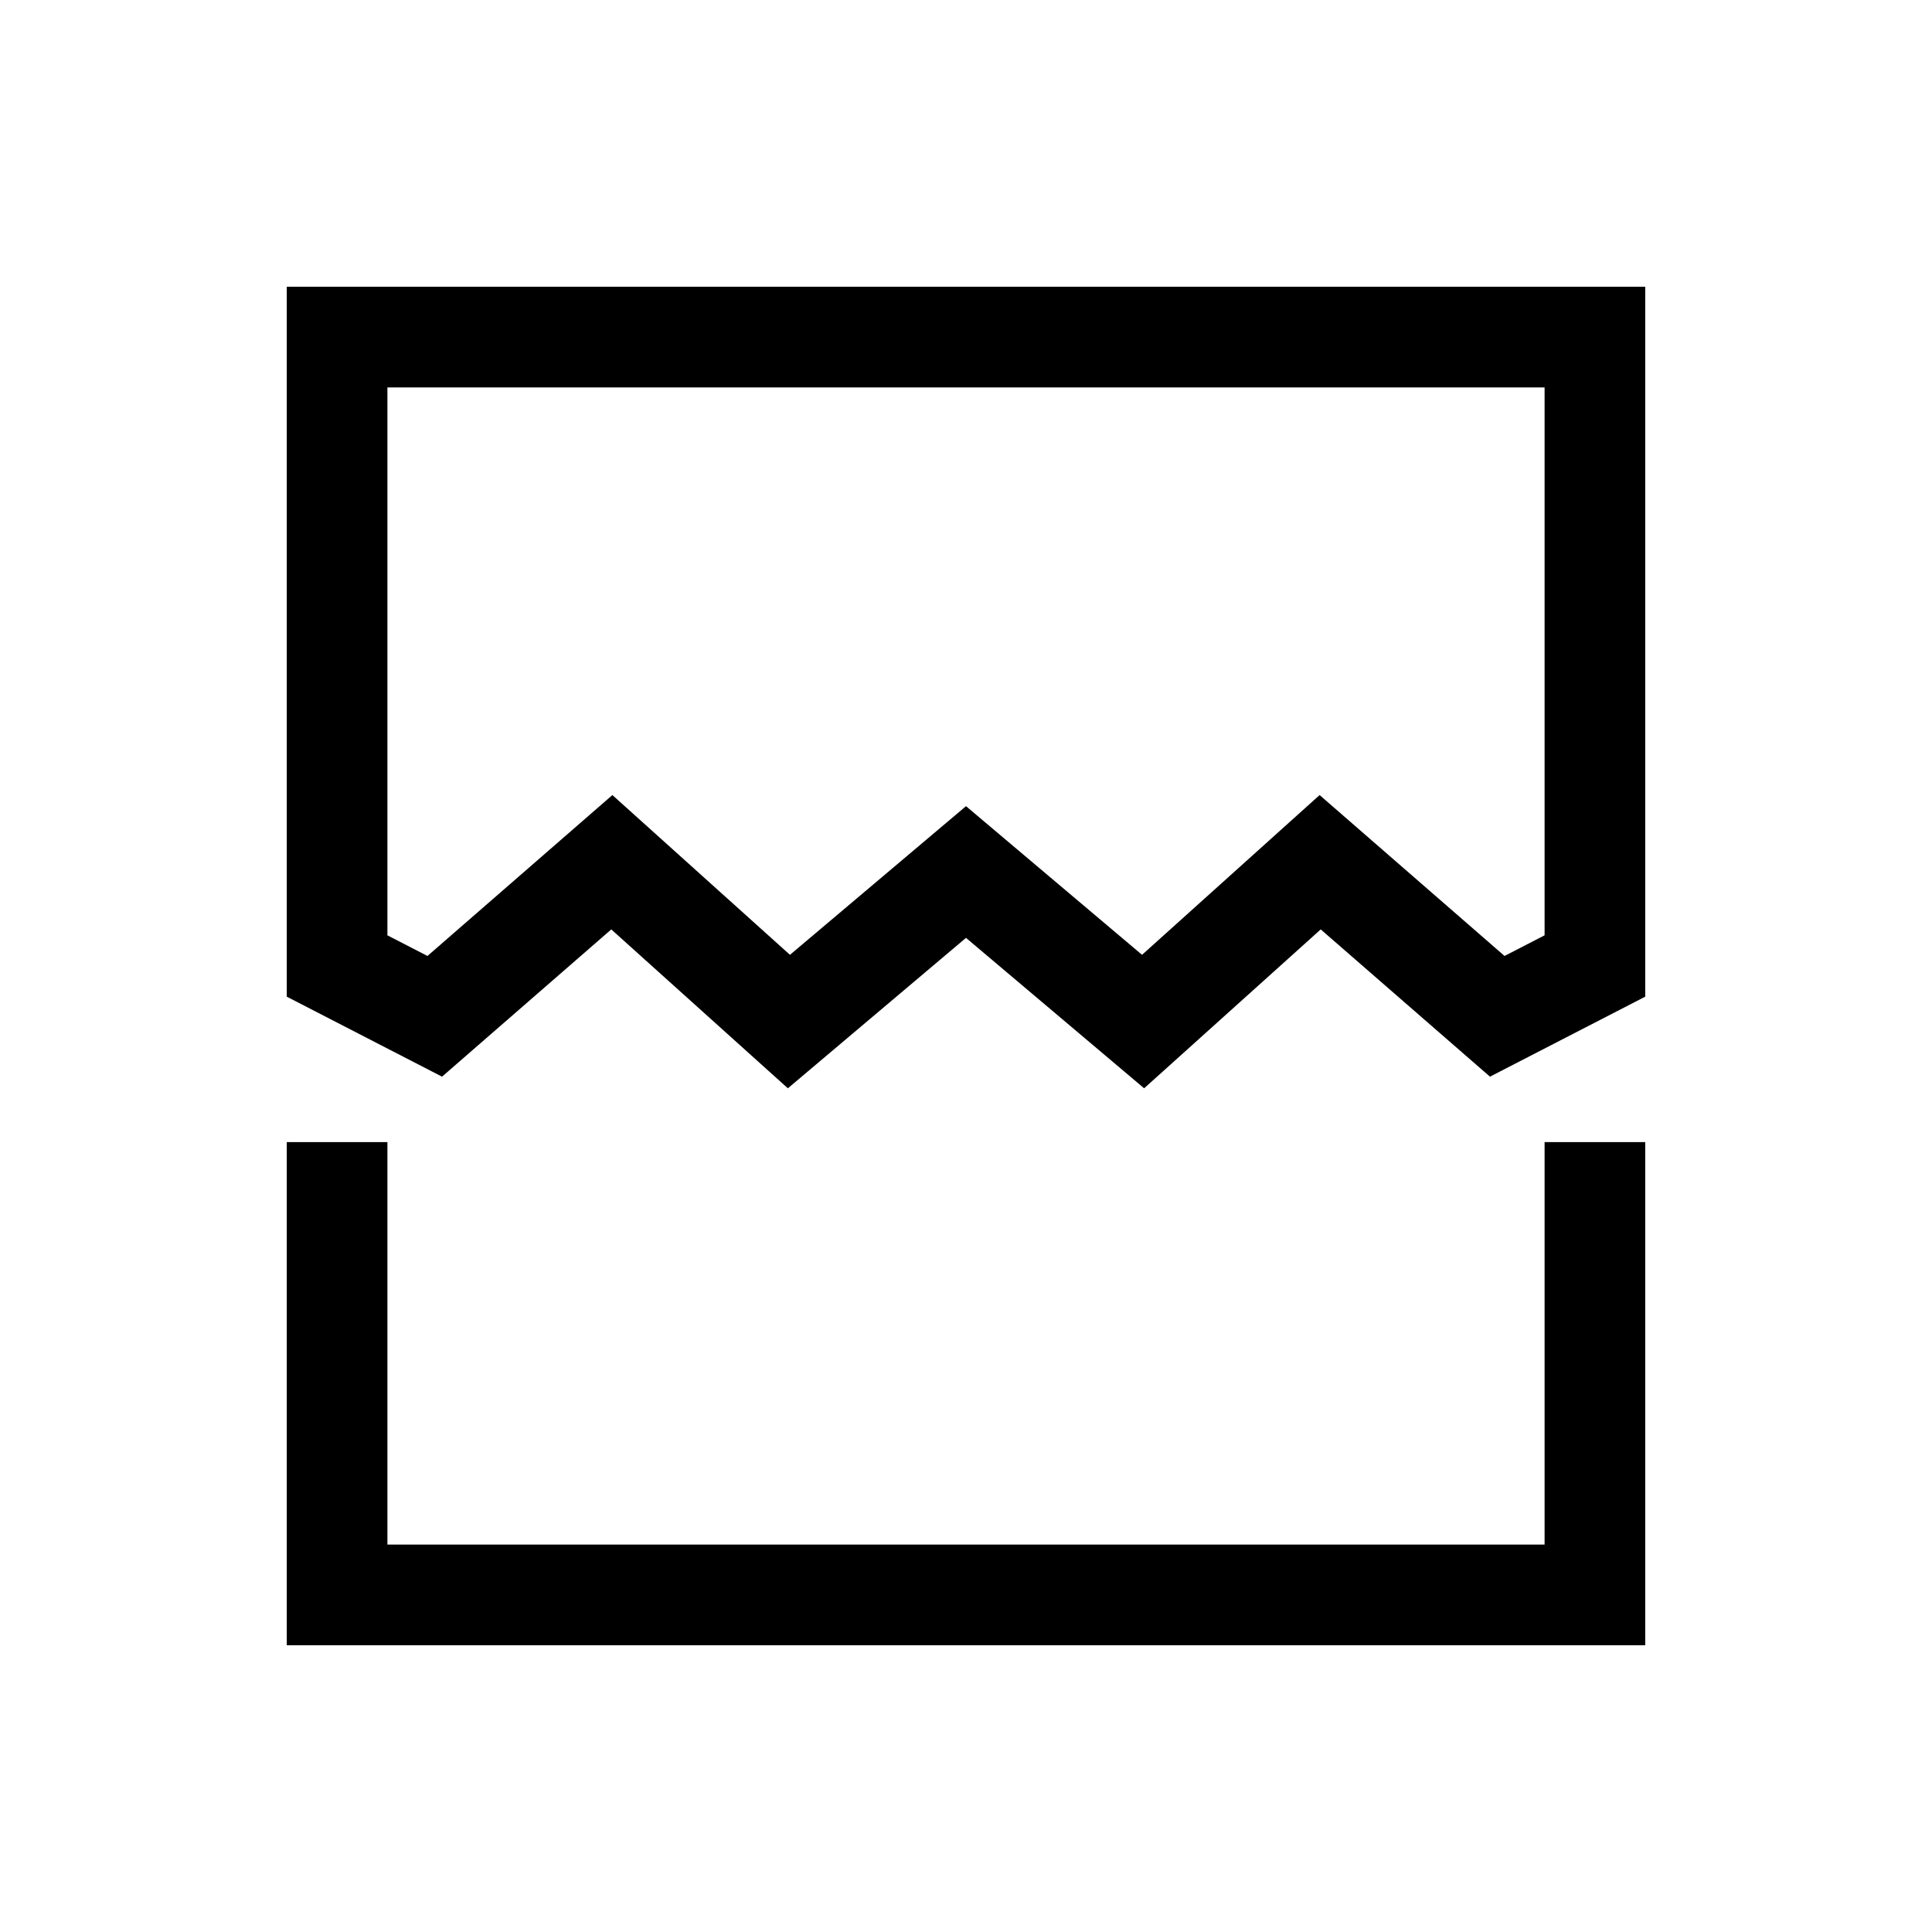 <svg xmlns="http://www.w3.org/2000/svg" width="100%" height="100%" viewBox="-51.2 -51.2 614.4 614.4"><path fill="currentColor" d="M40 472h432V312h-32v128H72V312H40v160zM40 265.755l49.373 25.437 53.82-46.829 56.159 50.528L256 247.052l56.648 47.839 56.159-50.528 53.82 46.829L472 265.755V40H40zM72 72h368v174.244l-12.738 6.564-58.809-51.171-56.471 50.806L256 205.167l-55.982 47.276-56.471-50.806-58.809 51.171L72 246.244z" class="ci-primary"/></svg>